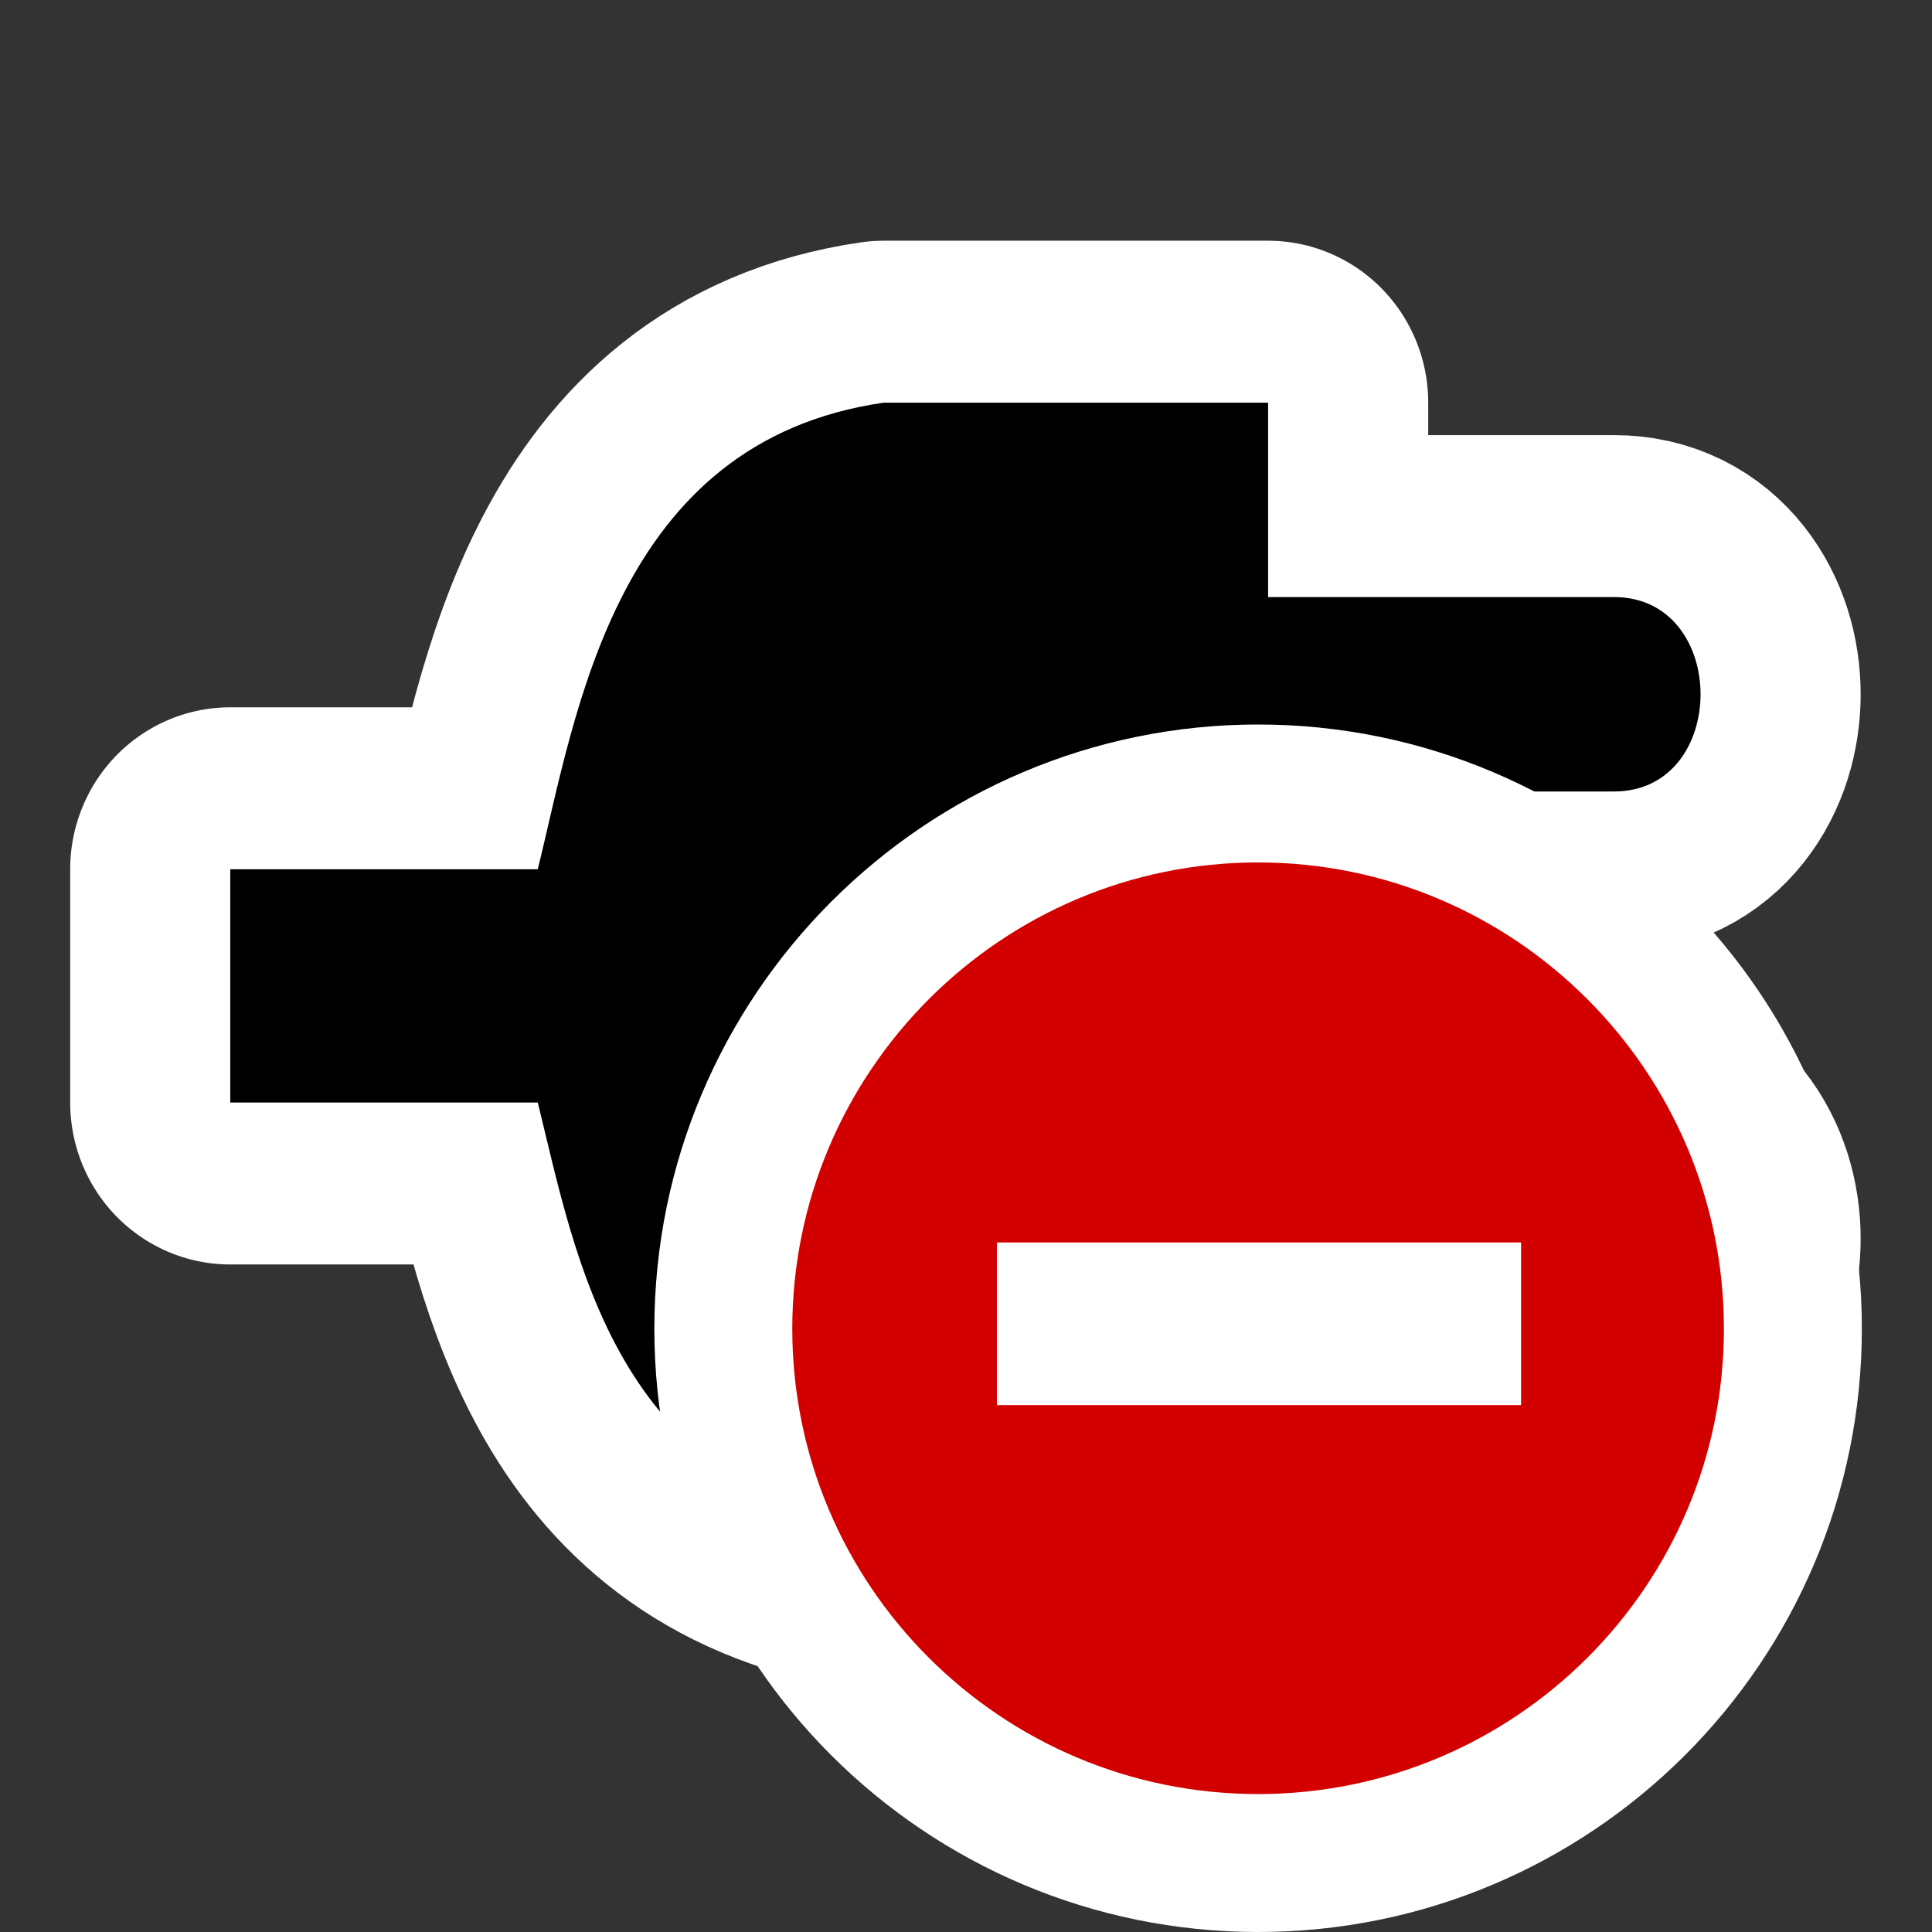 <?xml version="1.0" encoding="UTF-8" standalone="no"?>
<!-- Created with Inkscape (http://www.inkscape.org/) -->

<svg
   xmlns:dc="http://purl.org/dc/elements/1.1/"
   xmlns:cc="http://creativecommons.org/ns#"
   xmlns:rdf="http://www.w3.org/1999/02/22-rdf-syntax-ns#"
   xmlns:svg="http://www.w3.org/2000/svg"
   xmlns="http://www.w3.org/2000/svg"
   xmlns:sodipodi="http://sodipodi.sourceforge.net/DTD/sodipodi-0.dtd"
   xmlns:inkscape="http://www.inkscape.org/namespaces/inkscape"
   version="1.0"
   width="48"
   height="48"
   viewBox="0 0 48 48"
   id="svg2"
   xml:space="preserve"
   inkscape:version="0.91 r13725"
   sodipodi:docname="xfpm-primary-missing.svg"><rect x="0" y="0" width="48" height="48" fill="#333333" stroke="none"/><sodipodi:namedview
     pagecolor="#ffffff"
     bordercolor="#666666"
     borderopacity="1"
     objecttolerance="10"
     gridtolerance="10"
     guidetolerance="10"
     inkscape:pageopacity="0"
     inkscape:pageshadow="2"
     inkscape:window-width="1920"
     inkscape:window-height="1029"
     id="namedview14"
     showgrid="false"
     inkscape:zoom="9.8333333"
     inkscape:cx="4.1555066"
     inkscape:cy="25.184628"
     inkscape:window-x="0"
     inkscape:window-y="0"
     inkscape:window-maximized="1"
     inkscape:current-layer="g3759" /><defs
     id="defs10" /><g
     id="layer1"><g
       transform="matrix(0.955,0,0,0.966,0.779,1.31)"
       id="g3759"
       style="stroke:#ffffff;stroke-width:8.33;stroke-linecap:round;stroke-linejoin:round;stroke-miterlimit:4;stroke-opacity:1;stroke-dasharray:none"><path
         d="m 5.175,21 8,0 c 1,-4 2,-11 9,-12 l 10,0 0,5 9,0 c 3,0 3,5 0,5 l -9,0 0,9 9,0 c 3,0 3,5 0,5 l -9,0 0,5 -10,0 c -7,-1 -8,-7 -9,-11 l -8,0 0,-6 z"
         id="path3763"
         style="fill-rule:evenodd;stroke:#ffffff;stroke-width:8.33;stroke-linecap:round;stroke-linejoin:round;stroke-miterlimit:4;stroke-dasharray:none;stroke-opacity:1"
         inkscape:connector-curvature="0" /></g><g
       transform="matrix(0.955,0,0,0.966,-0.964,1.31)"
       id="g3755"><path
         d="m 7,21 8,0 c 1,-4 2,-11 9,-12 l 10,0 0,5 9,0 c 3,0 3,5 0,5 l -9,0 0,9 9,0 c 3,0 3,5 0,5 l -9,0 0,5 -10,0 C 17,37 16,31 15,27 l -8,0 0,-6 z"
         id="path2182"
         style="fill-rule:evenodd"
         inkscape:connector-curvature="0" /></g><path
       d="m 31.257,21.427 c -6.383,-1e-6 -11.573,5.197 -11.573,11.584 0,6.387 5.19,11.562 11.573,11.562 6.383,10e-7 11.573,-5.175 11.573,-11.562 0,-6.387 -5.19,-11.584 -11.573,-11.584 z m -6.489,9.442 13.023,0 0,4.04 -13.023,0 0,-4.04 z"
       id="path3002"
       style="color:#000000;display:inline;overflow:visible;visibility:visible;fill:#d30000;fill-opacity:1;fill-rule:nonzero;stroke:#ffffff;stroke-width:6.854;stroke-miterlimit:4;stroke-dasharray:none;stroke-opacity:1;marker:none"
       inkscape:connector-curvature="0" /><path
       d="m 31.257,21.427 c -6.383,-1e-6 -11.573,5.197 -11.573,11.584 0,6.387 5.19,11.562 11.573,11.562 6.383,10e-7 11.573,-5.175 11.573,-11.562 0,-6.387 -5.19,-11.584 -11.573,-11.584 z m -6.489,9.442 13.023,0 0,4.04 -13.023,0 0,-4.04 z"
       id="path4445"
       style="color:#000000;display:inline;overflow:visible;visibility:visible;fill:#d30000;fill-opacity:1;fill-rule:nonzero;stroke:none;stroke-width:2.965;marker:none"
       inkscape:connector-curvature="0" /></g></svg>